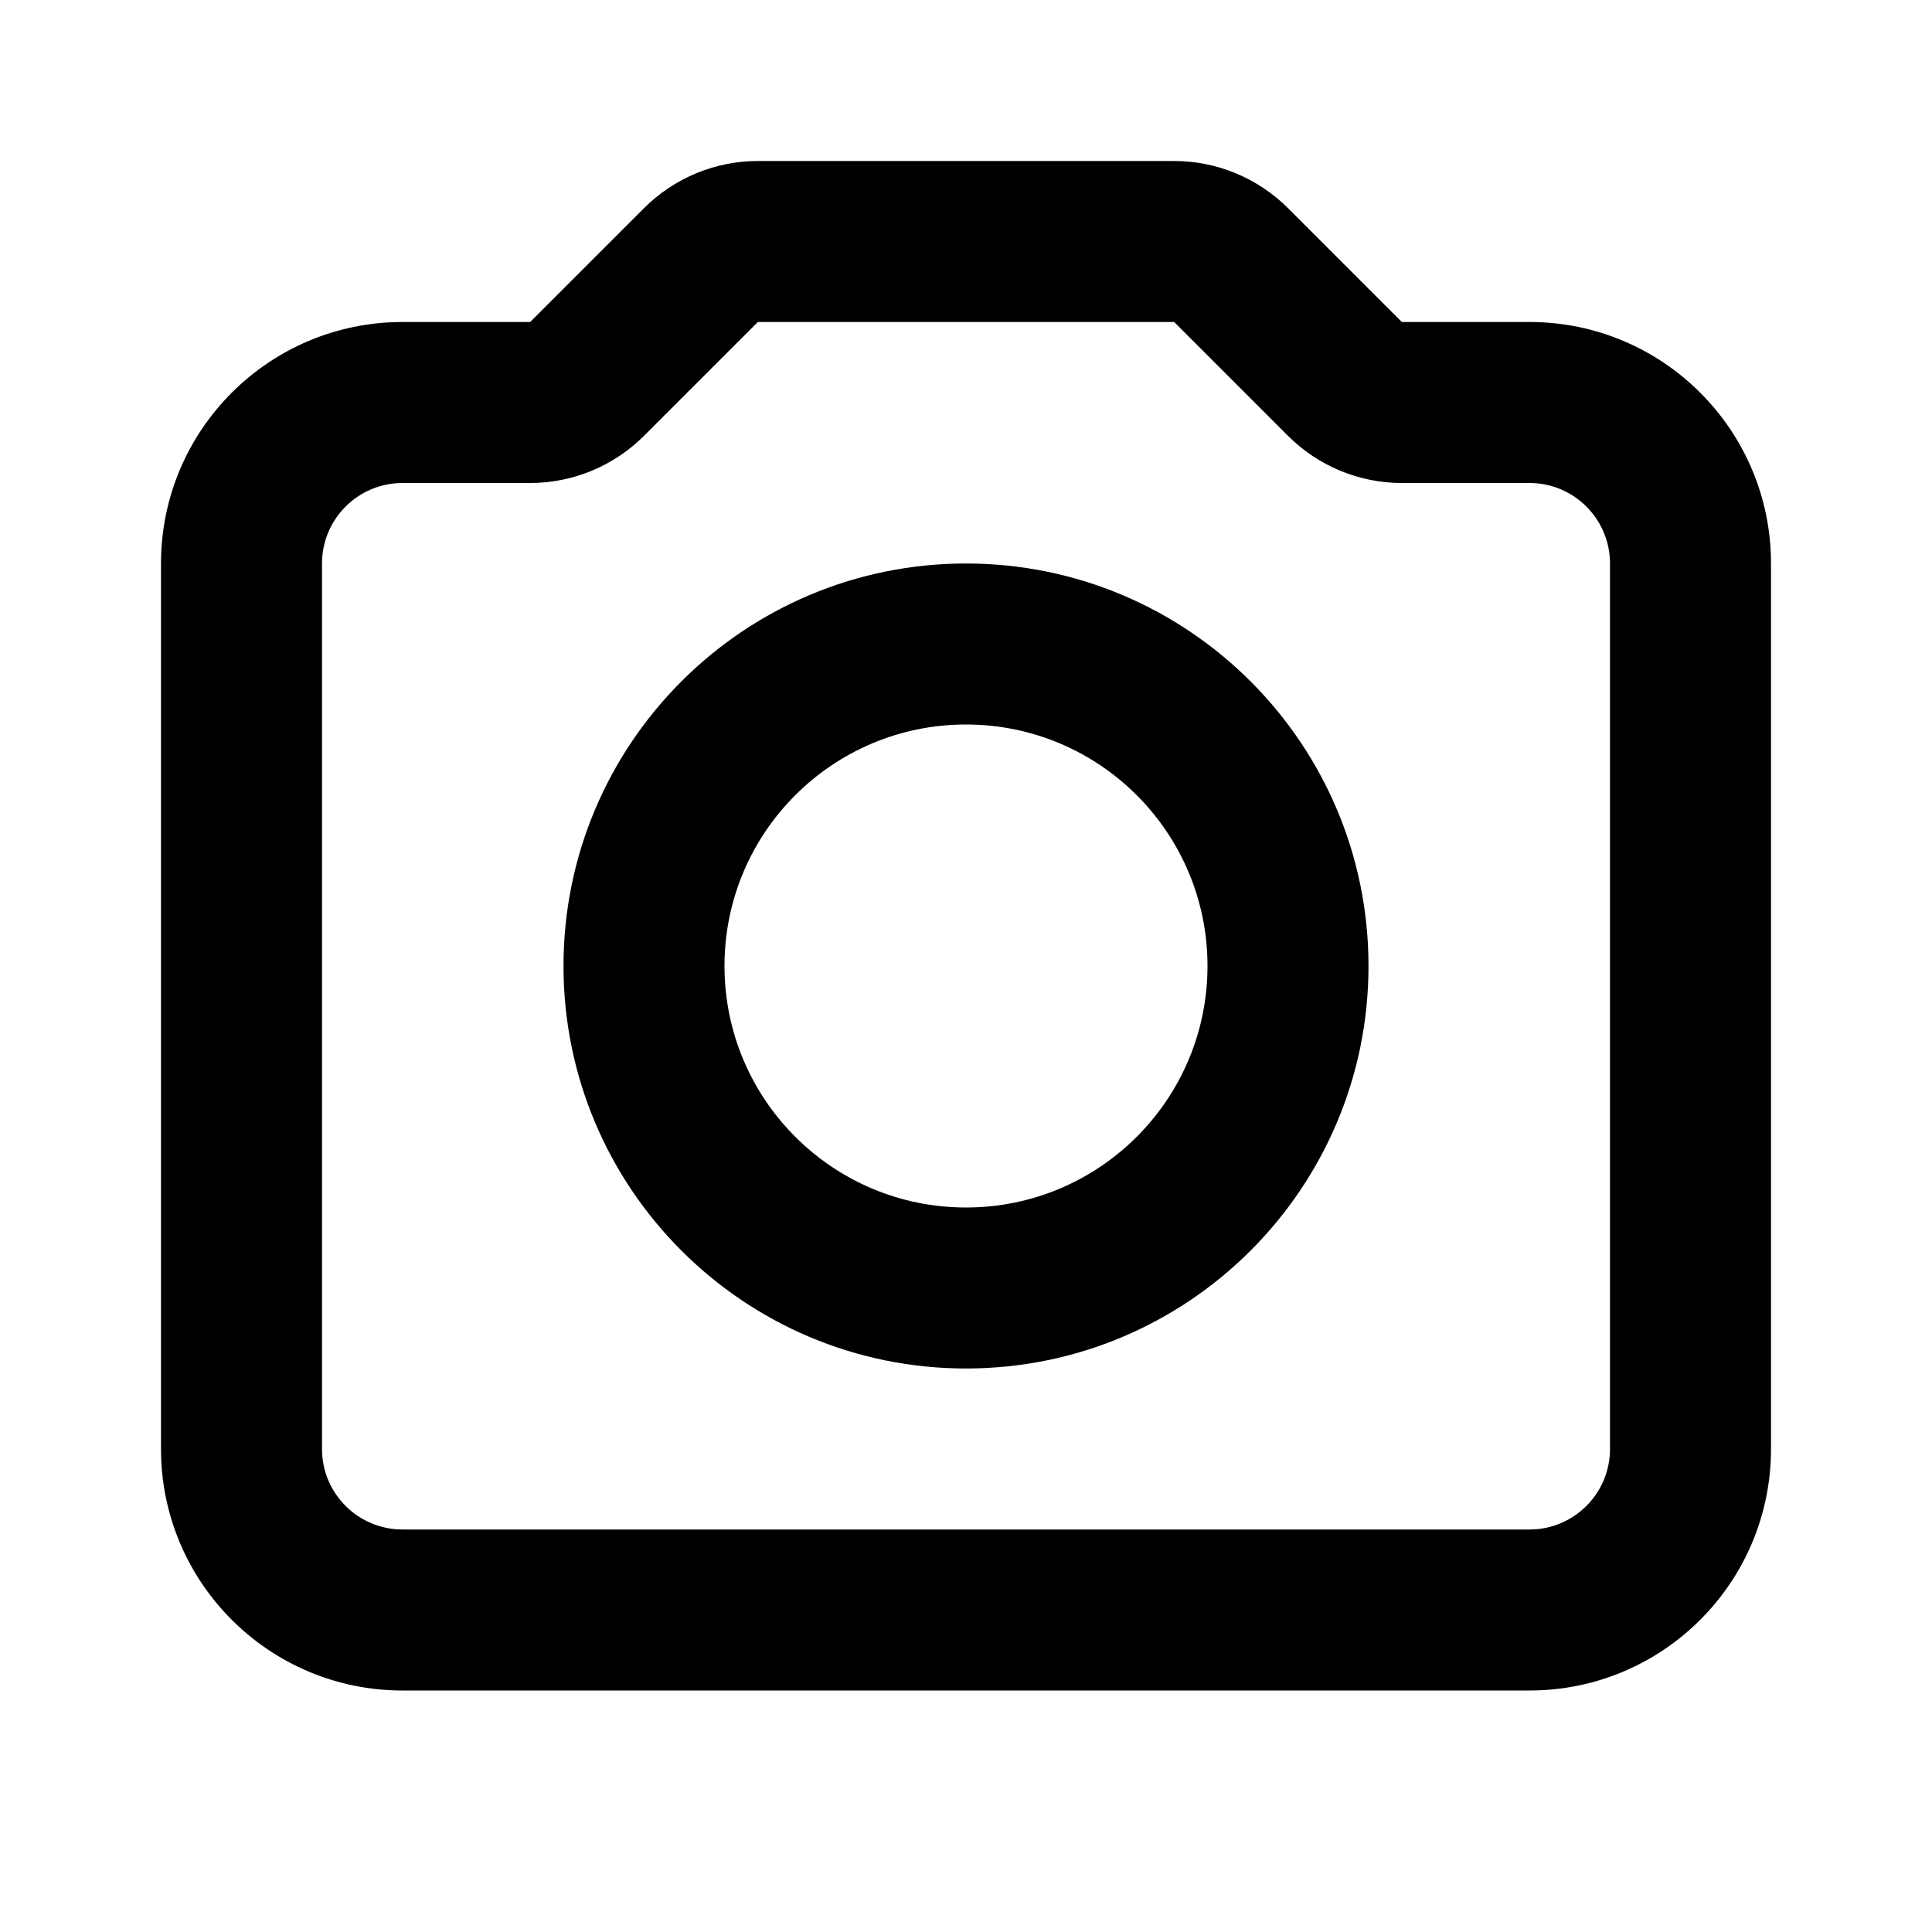 <svg xmlns="http://www.w3.org/2000/svg" width="24" height="24" viewBox="0 0 24 24">
    <g fill="none" fill-rule="evenodd">
        <polygon points="0 0 24 0 24 24 0 24"/>
        <path fill="#000" fill-rule="nonzero"
              d="M14.586,2 C15.116,2 15.625,2.211 16,2.586 L17.414,4 L19,4 C20.657,4 22,5.343 22,7 L22,18 C22,19.657 20.657,21 19,21 L5,21 C3.343,21 2,19.657 2,18 L2,7 C2,5.343 3.343,4 5,4 L6.586,4 L8,2.586 C8.375,2.211 8.884,2 9.414,2 L14.586,2 Z M14.586,4 L9.414,4 L8,5.414 C7.625,5.789 7.116,6 6.586,6 L5,6 C4.448,6 4,6.448 4,7 L4,18 C4,18.552 4.448,19 5,19 L19,19 C19.552,19 20,18.552 20,18 L20,7 C20,6.448 19.552,6 19,6 L17.414,6 C16.884,6 16.375,5.789 16,5.414 L14.586,4 Z M12,7 C14.761,7 17,9.239 17,12 C17,14.761 14.761,17 12,17 C9.239,17 7,14.761 7,12 C7,9.239 9.239,7 12,7 Z M12,9 C10.343,9 9,10.343 9,12 C9,13.657 10.343,15 12,15 C13.657,15 15,13.657 15,12 C15,10.343 13.657,9 12,9 Z"/>
    </g>
</svg>
